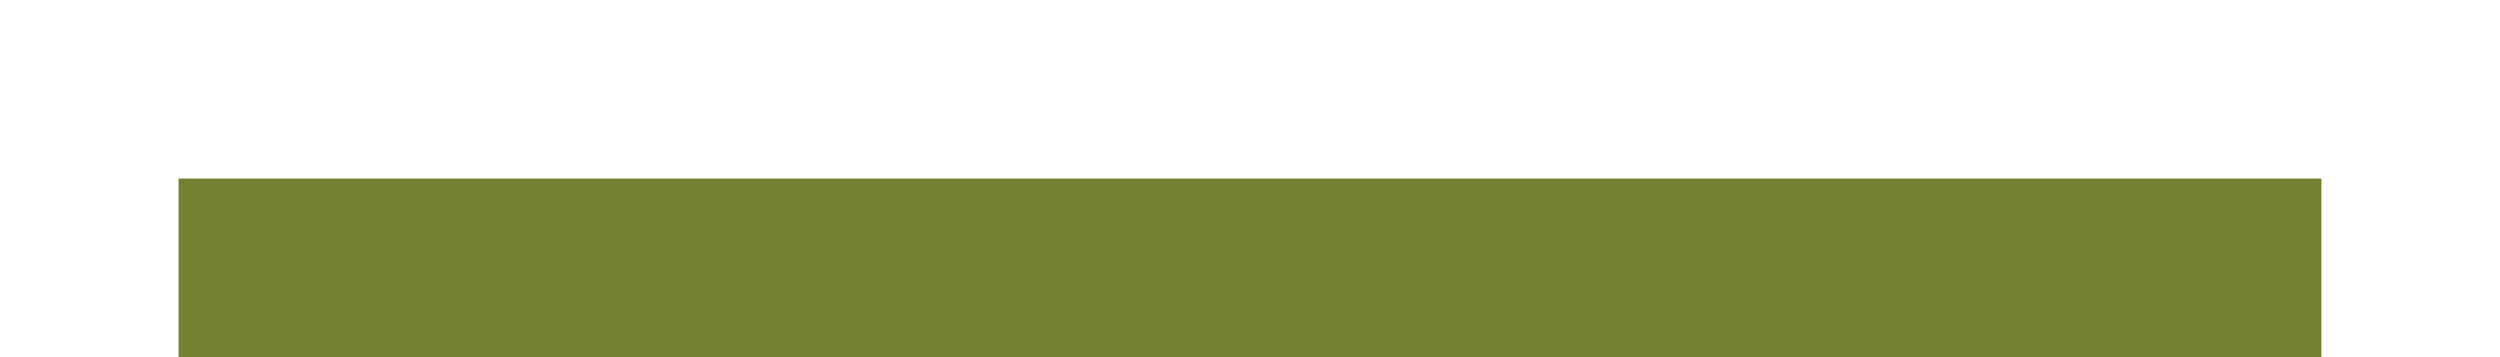 <?xml version="1.0" encoding="UTF-8" standalone="no"?>
<!-- Created with Inkscape (http://www.inkscape.org/) -->

<svg
  xmlns:osb="http://www.openswatchbook.org/uri/2009/osb"
  xmlns:dc="http://purl.org/dc/elements/1.1/"
  xmlns:cc="http://creativecommons.org/ns#"
  xmlns:rdf="http://www.w3.org/1999/02/22-rdf-syntax-ns#"
  xmlns:svg="http://www.w3.org/2000/svg"
  xmlns="http://www.w3.org/2000/svg"
  xmlns:xlink="http://www.w3.org/1999/xlink"
  xmlns:sodipodi="http://sodipodi.sourceforge.net/DTD/sodipodi-0.dtd"
  xmlns:inkscape="http://www.inkscape.org/namespaces/inkscape"
  inkscape:export-ydpi="90.000000"
  inkscape:export-xdpi="90.000000"
  width="28"
  height="4"
  id="svg11300"
  sodipodi:version="0.32"
  inkscape:version="0.91 r13725"
  sodipodi:docname="window-list-active-bottom.svg"
  inkscape:output_extension="org.inkscape.output.svg.inkscape"
  version="1.0"
  style="display:inline;enable-background:new">
  <sodipodi:namedview
    stroke="#ef2929"
    fill="#f57900"
    id="base"
    pagecolor="#ffffff"
    bordercolor="#808080"
    borderopacity="1"
    inkscape:pageopacity="0"
    inkscape:pageshadow="2"
    inkscape:zoom="19.769528"
    inkscape:cx="6.9341604"
    inkscape:cy="3.0971298"
    inkscape:current-layer="layer1"
    showgrid="true"
    inkscape:grid-bbox="true"
    inkscape:document-units="px"
    inkscape:showpageshadow="true"
    inkscape:window-width="1600"
    inkscape:window-height="851"
    inkscape:window-x="0"
    inkscape:window-y="24"
    width="400px"
    height="300px"
    inkscape:snap-nodes="true"
    inkscape:snap-bbox="true"
    gridtolerance="10000"
    inkscape:object-nodes="true"
    inkscape:snap-grids="true"
    showguides="true"
    inkscape:guide-bbox="true"
    inkscape:window-maximized="1"
    inkscape:bbox-nodes="true"
    inkscape:bbox-paths="false"
    inkscape:snap-bbox-edge-midpoints="false"
    inkscape:snap-bbox-midpoints="false"
    objecttolerance="10000"
    guidetolerance="10000"
    borderlayer="true"
    showborder="true"
    guidecolor="#ff0b00"
    guideopacity="1"
    guidehicolor="#001aff"
    guidehiopacity="0.498"
    inkscape:snap-smooth-nodes="false"
    inkscape:snap-page="true">
    <inkscape:grid type="xygrid" id="grid3123" empspacing="4" visible="true" enabled="true" snapvisiblegridlinesonly="true"/>
  </sodipodi:namedview>
  <defs id="defs3">
    <linearGradient id="selected_bg_color" osb:paint="solid">
      <stop style="stop-color:#748030;stop-opacity:1;" offset="0" id="stop4137"/>
    </linearGradient>
    <linearGradient inkscape:collect="always" xlink:href="#selected_bg_color" id="linearGradient4139" x1="14" y1="298" x2="14" y2="300" gradientUnits="userSpaceOnUse"/>
  </defs>
  <g style="display:inline" inkscape:groupmode="layer" inkscape:label="Base" id="layer1" transform="translate(0,-296)">
    <rect style="opacity:1;fill:url(#linearGradient4139);fill-opacity:1;stroke:none" id="rect4270-9" width="24" height="2" x="2" y="298"/>
  </g>
</svg>